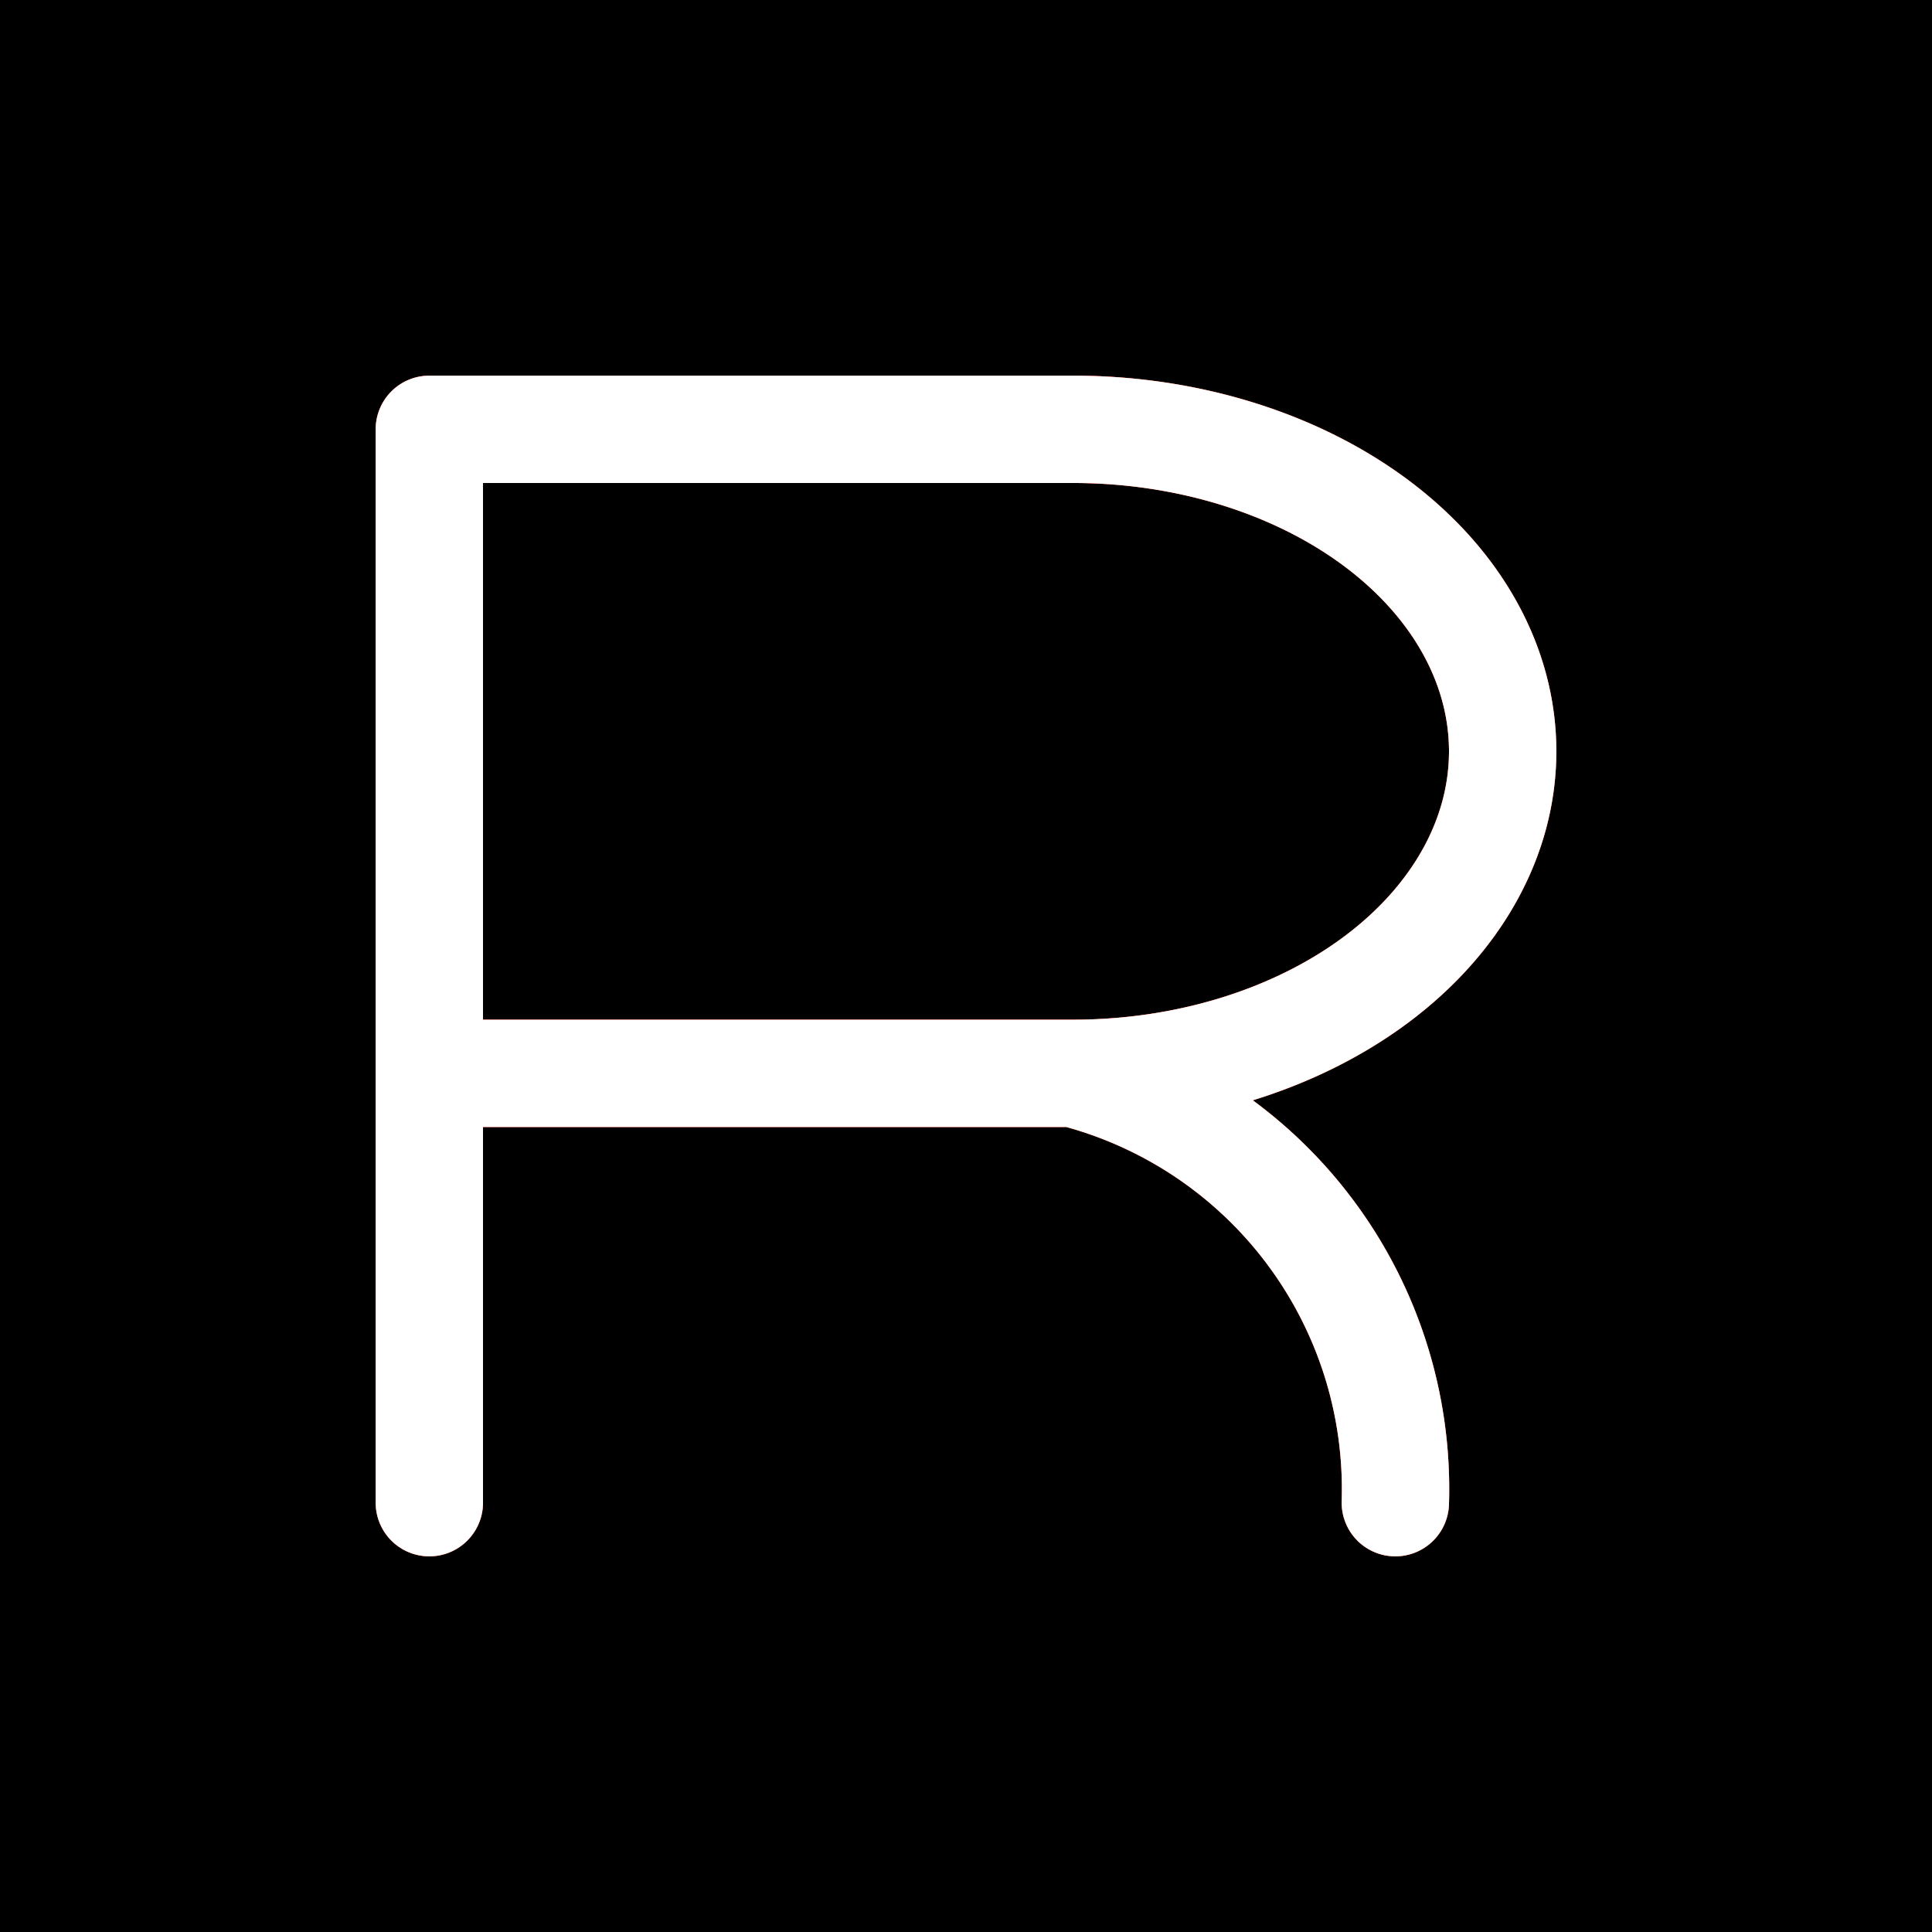<?xml version="1.0" encoding="UTF-8"?>
<svg xmlns="http://www.w3.org/2000/svg"
    xmlns:xlink="http://www.w3.org/1999/xlink"
    version="1.1" width="72" height="72"
    stroke-width="4px" fill="none" stroke-linecap="round"
    stroke-linejoin="round">
  <defs>
    <filter id="blur" x="-20%" y="-20%" width="140%" height="140%">
      <feGaussianBlur stdDeviation="4"/>
    </filter>
    <path id="r" d="M 0,40 L 0,0 24,0 A 16,12,180,1,1,24,24
        L 0,24 M 24,24 A 16,16,90,0,1,36,40"/>
  </defs>
  <rect x="0" y="0" width="72" height="72" fill="#000"/>
  <g stroke="#fb4426">
    <use xlink:href="#r" x="16" y="16" filter="url(#blur)"/>
    <use xlink:href="#r" x="16" y="16"/>
  </g>
  <use xlink:href="#r" x="16" y="16" stroke="#fff" opacity="0.5"/>
</svg>
